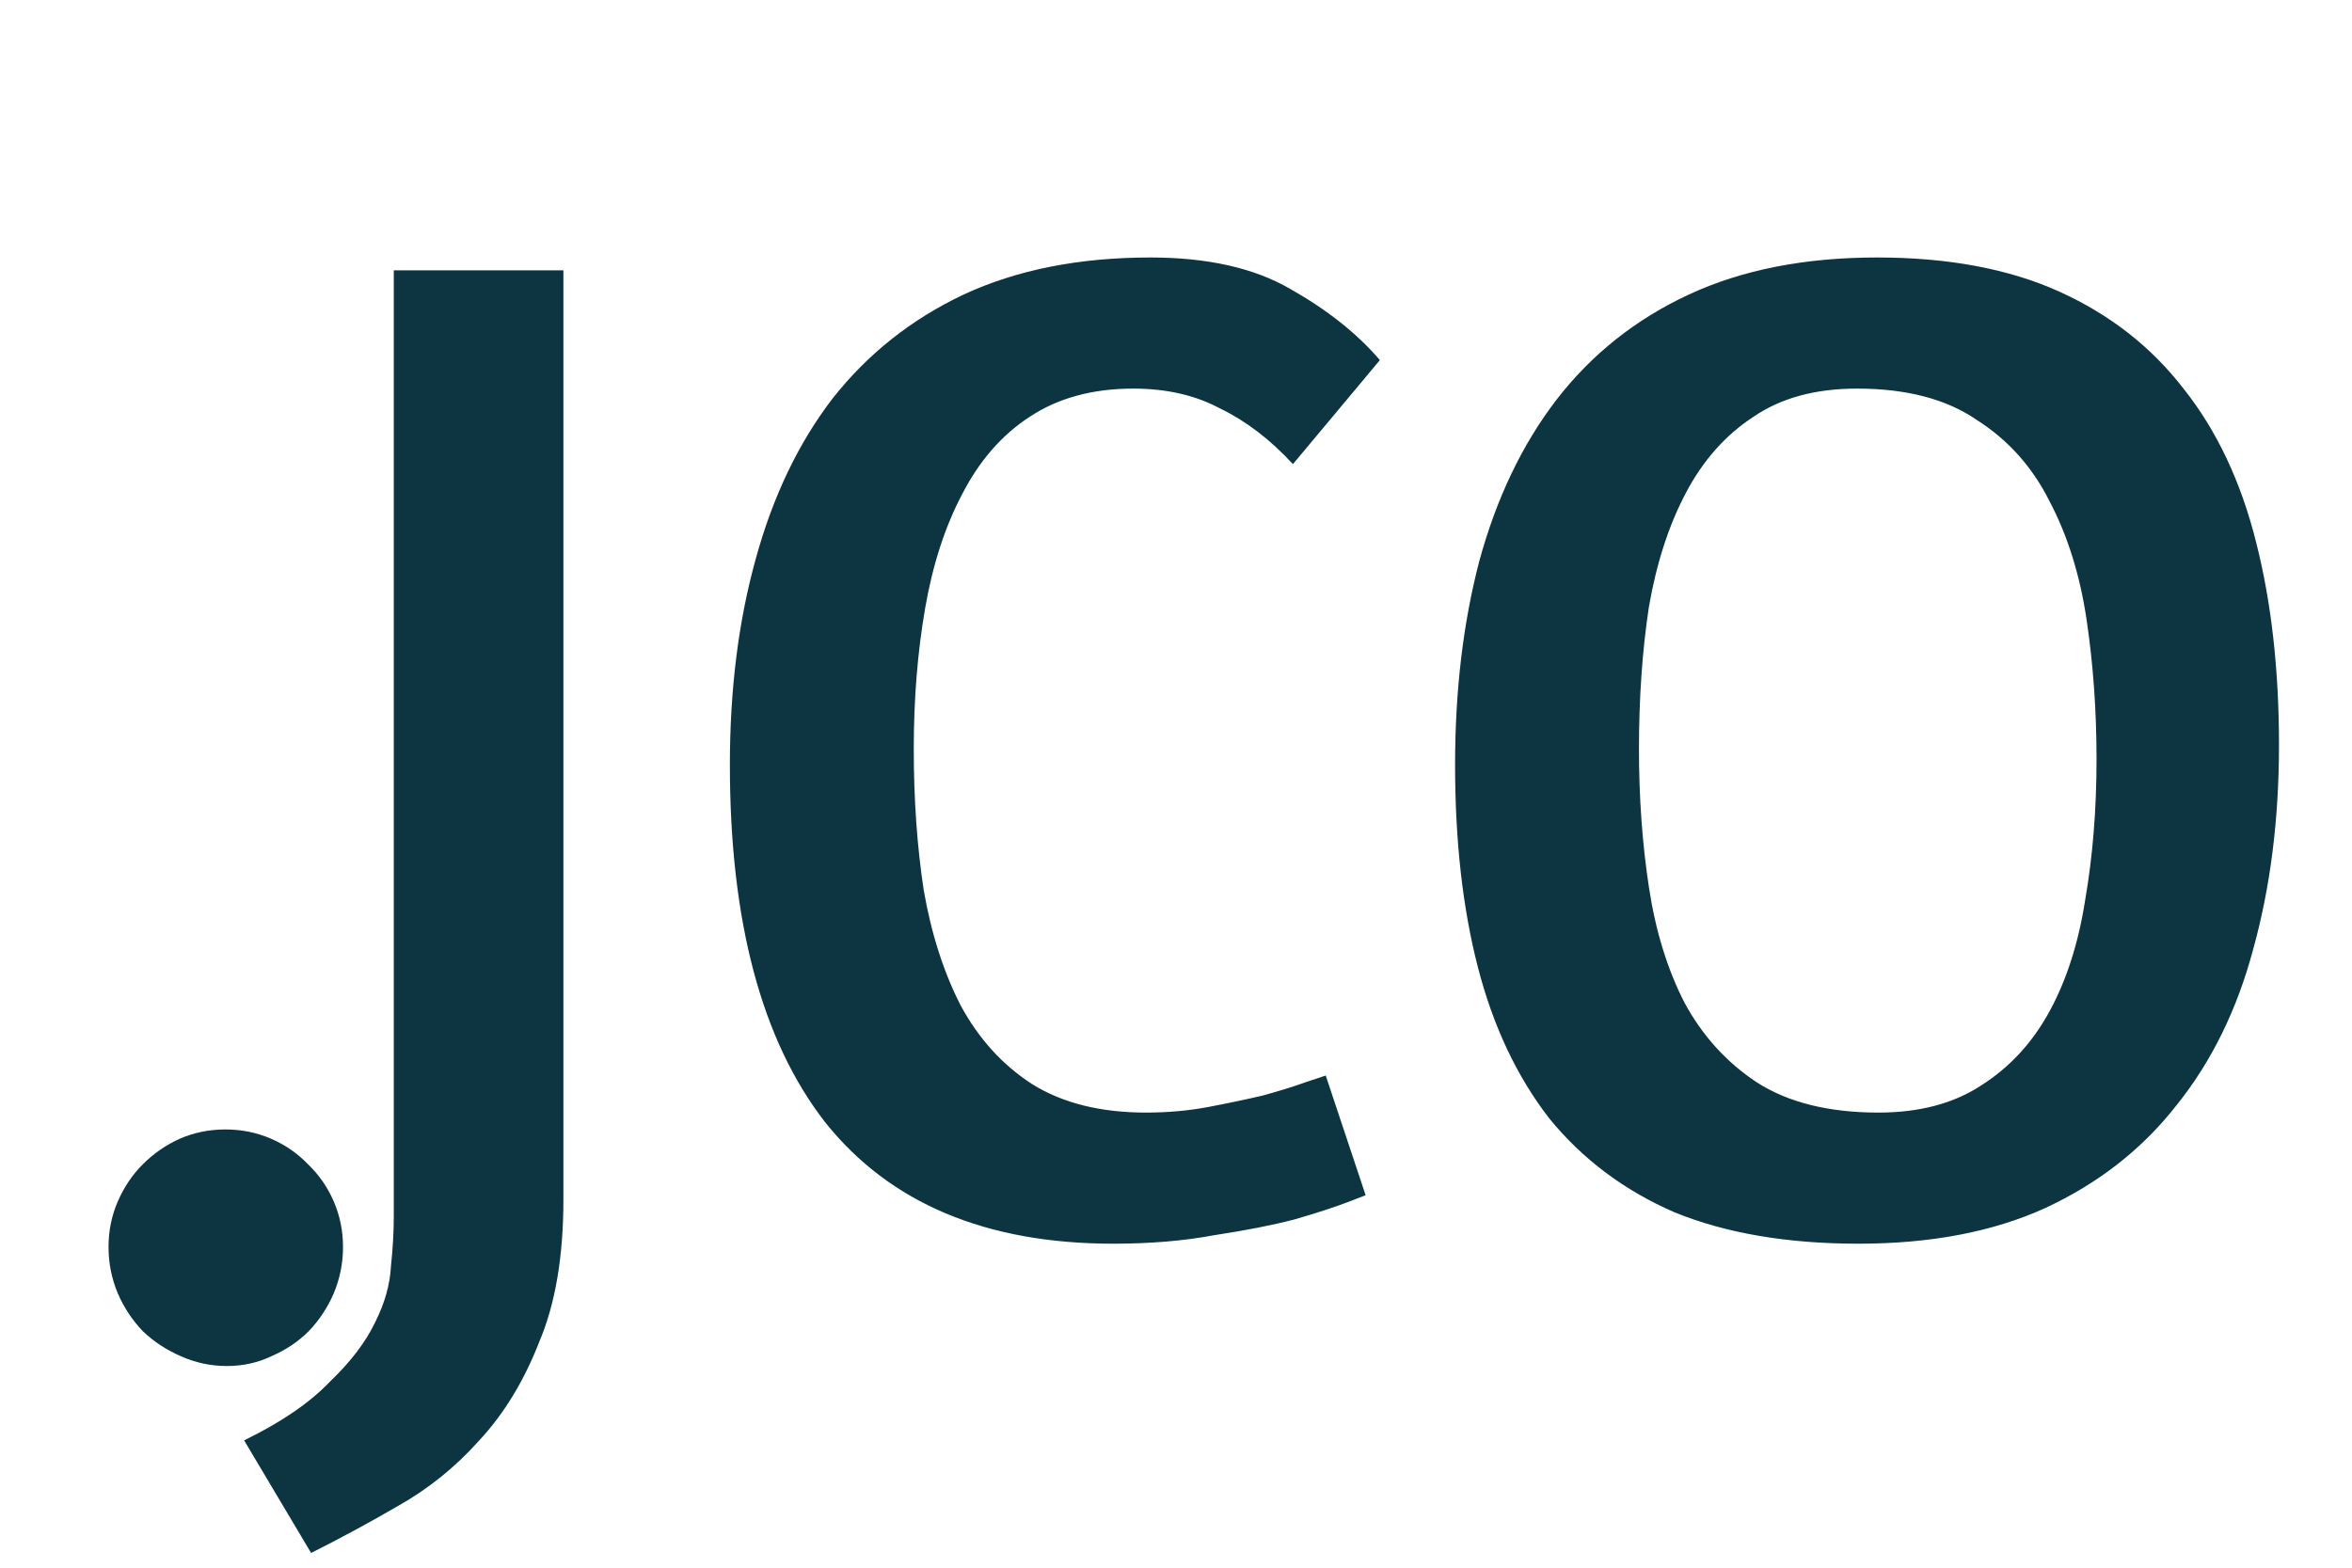 <svg width="99" height="66" viewBox="0 0 99 66" fill="none" xmlns="http://www.w3.org/2000/svg">
<path d="M23.715 50.5C23.715 52.9 23.375 54.9 22.695 56.5C22.055 58.14 21.215 59.52 20.175 60.64C19.175 61.76 18.035 62.68 16.755 63.4C15.515 64.12 14.295 64.78 13.095 65.38L10.275 60.64C11.835 59.88 13.035 59.06 13.875 58.18C14.755 57.34 15.395 56.5 15.795 55.66C16.195 54.86 16.415 54.08 16.455 53.32C16.535 52.56 16.575 51.86 16.575 51.22V11.38H23.715V50.5ZM54.422 19.54C53.462 18.5 52.442 17.72 51.362 17.2C50.322 16.64 49.102 16.36 47.702 16.36C45.982 16.36 44.522 16.76 43.322 17.56C42.162 18.32 41.222 19.4 40.502 20.8C39.782 22.16 39.262 23.76 38.942 25.6C38.622 27.44 38.462 29.42 38.462 31.54C38.462 33.66 38.602 35.64 38.882 37.48C39.202 39.32 39.722 40.94 40.442 42.34C41.202 43.74 42.202 44.84 43.442 45.64C44.722 46.44 46.322 46.84 48.242 46.84C49.162 46.84 50.042 46.76 50.882 46.6C51.722 46.44 52.482 46.28 53.162 46.12C53.882 45.92 54.462 45.74 54.902 45.58C55.382 45.42 55.682 45.32 55.802 45.28L57.482 50.32L56.702 50.62C56.182 50.82 55.442 51.06 54.482 51.34C53.562 51.58 52.442 51.8 51.122 52C49.842 52.24 48.422 52.36 46.862 52.36C41.502 52.36 37.462 50.66 34.742 47.26C32.062 43.82 30.722 38.8 30.722 32.2C30.722 29.04 31.082 26.16 31.802 23.56C32.522 20.92 33.602 18.66 35.042 16.78C36.522 14.9 38.362 13.44 40.562 12.4C42.802 11.36 45.422 10.84 48.422 10.84C50.822 10.84 52.782 11.28 54.302 12.16C55.862 13.04 57.122 14.04 58.082 15.16L54.422 19.54ZM79.007 10.84C82.007 10.84 84.567 11.32 86.687 12.28C88.807 13.24 90.547 14.6 91.907 16.36C93.307 18.12 94.327 20.28 94.967 22.84C95.607 25.36 95.927 28.2 95.927 31.36C95.927 34.48 95.567 37.34 94.847 39.94C94.167 42.5 93.087 44.7 91.607 46.54C90.167 48.38 88.327 49.82 86.087 50.86C83.887 51.86 81.267 52.36 78.227 52.36C75.227 52.36 72.647 51.92 70.487 51.04C68.367 50.12 66.607 48.8 65.207 47.08C63.847 45.32 62.847 43.2 62.207 40.72C61.567 38.24 61.247 35.4 61.247 32.2C61.247 29.08 61.587 26.22 62.267 23.62C62.987 20.98 64.067 18.72 65.507 16.84C66.987 14.92 68.847 13.44 71.087 12.4C73.327 11.36 75.967 10.84 79.007 10.84ZM78.167 16.36C76.407 16.36 74.947 16.76 73.787 17.56C72.627 18.32 71.687 19.38 70.967 20.74C70.247 22.1 69.727 23.7 69.407 25.54C69.127 27.38 68.987 29.38 68.987 31.54C68.987 33.58 69.127 35.52 69.407 37.36C69.687 39.2 70.187 40.82 70.907 42.22C71.667 43.62 72.687 44.74 73.967 45.58C75.287 46.42 76.987 46.84 79.067 46.84C80.787 46.84 82.227 46.46 83.387 45.7C84.587 44.94 85.547 43.9 86.267 42.58C86.987 41.26 87.487 39.7 87.767 37.9C88.087 36.06 88.247 34.08 88.247 31.96C88.247 29.92 88.107 27.96 87.827 26.08C87.547 24.2 87.027 22.54 86.267 21.1C85.547 19.66 84.527 18.52 83.207 17.68C81.927 16.8 80.247 16.36 78.167 16.36Z" fill="#0D3541"/>
<path d="M4.568 52.5C4.568 51.82 4.698 51.18 4.958 50.58C5.218 49.98 5.568 49.46 6.008 49.02C6.468 48.56 6.988 48.2 7.568 47.94C8.168 47.68 8.808 47.55 9.488 47.55C10.168 47.55 10.808 47.68 11.408 47.94C12.008 48.2 12.528 48.56 12.968 49.02C13.428 49.46 13.788 49.98 14.048 50.58C14.308 51.18 14.438 51.82 14.438 52.5C14.438 53.18 14.308 53.83 14.048 54.45C13.788 55.05 13.438 55.58 12.998 56.04C12.558 56.48 12.038 56.83 11.438 57.09C10.858 57.37 10.228 57.51 9.548 57.51C8.868 57.51 8.218 57.37 7.598 57.09C6.998 56.83 6.468 56.48 6.008 56.04C5.568 55.58 5.218 55.05 4.958 54.45C4.698 53.83 4.568 53.18 4.568 52.5Z" fill="#0D3541"/>
</svg>
